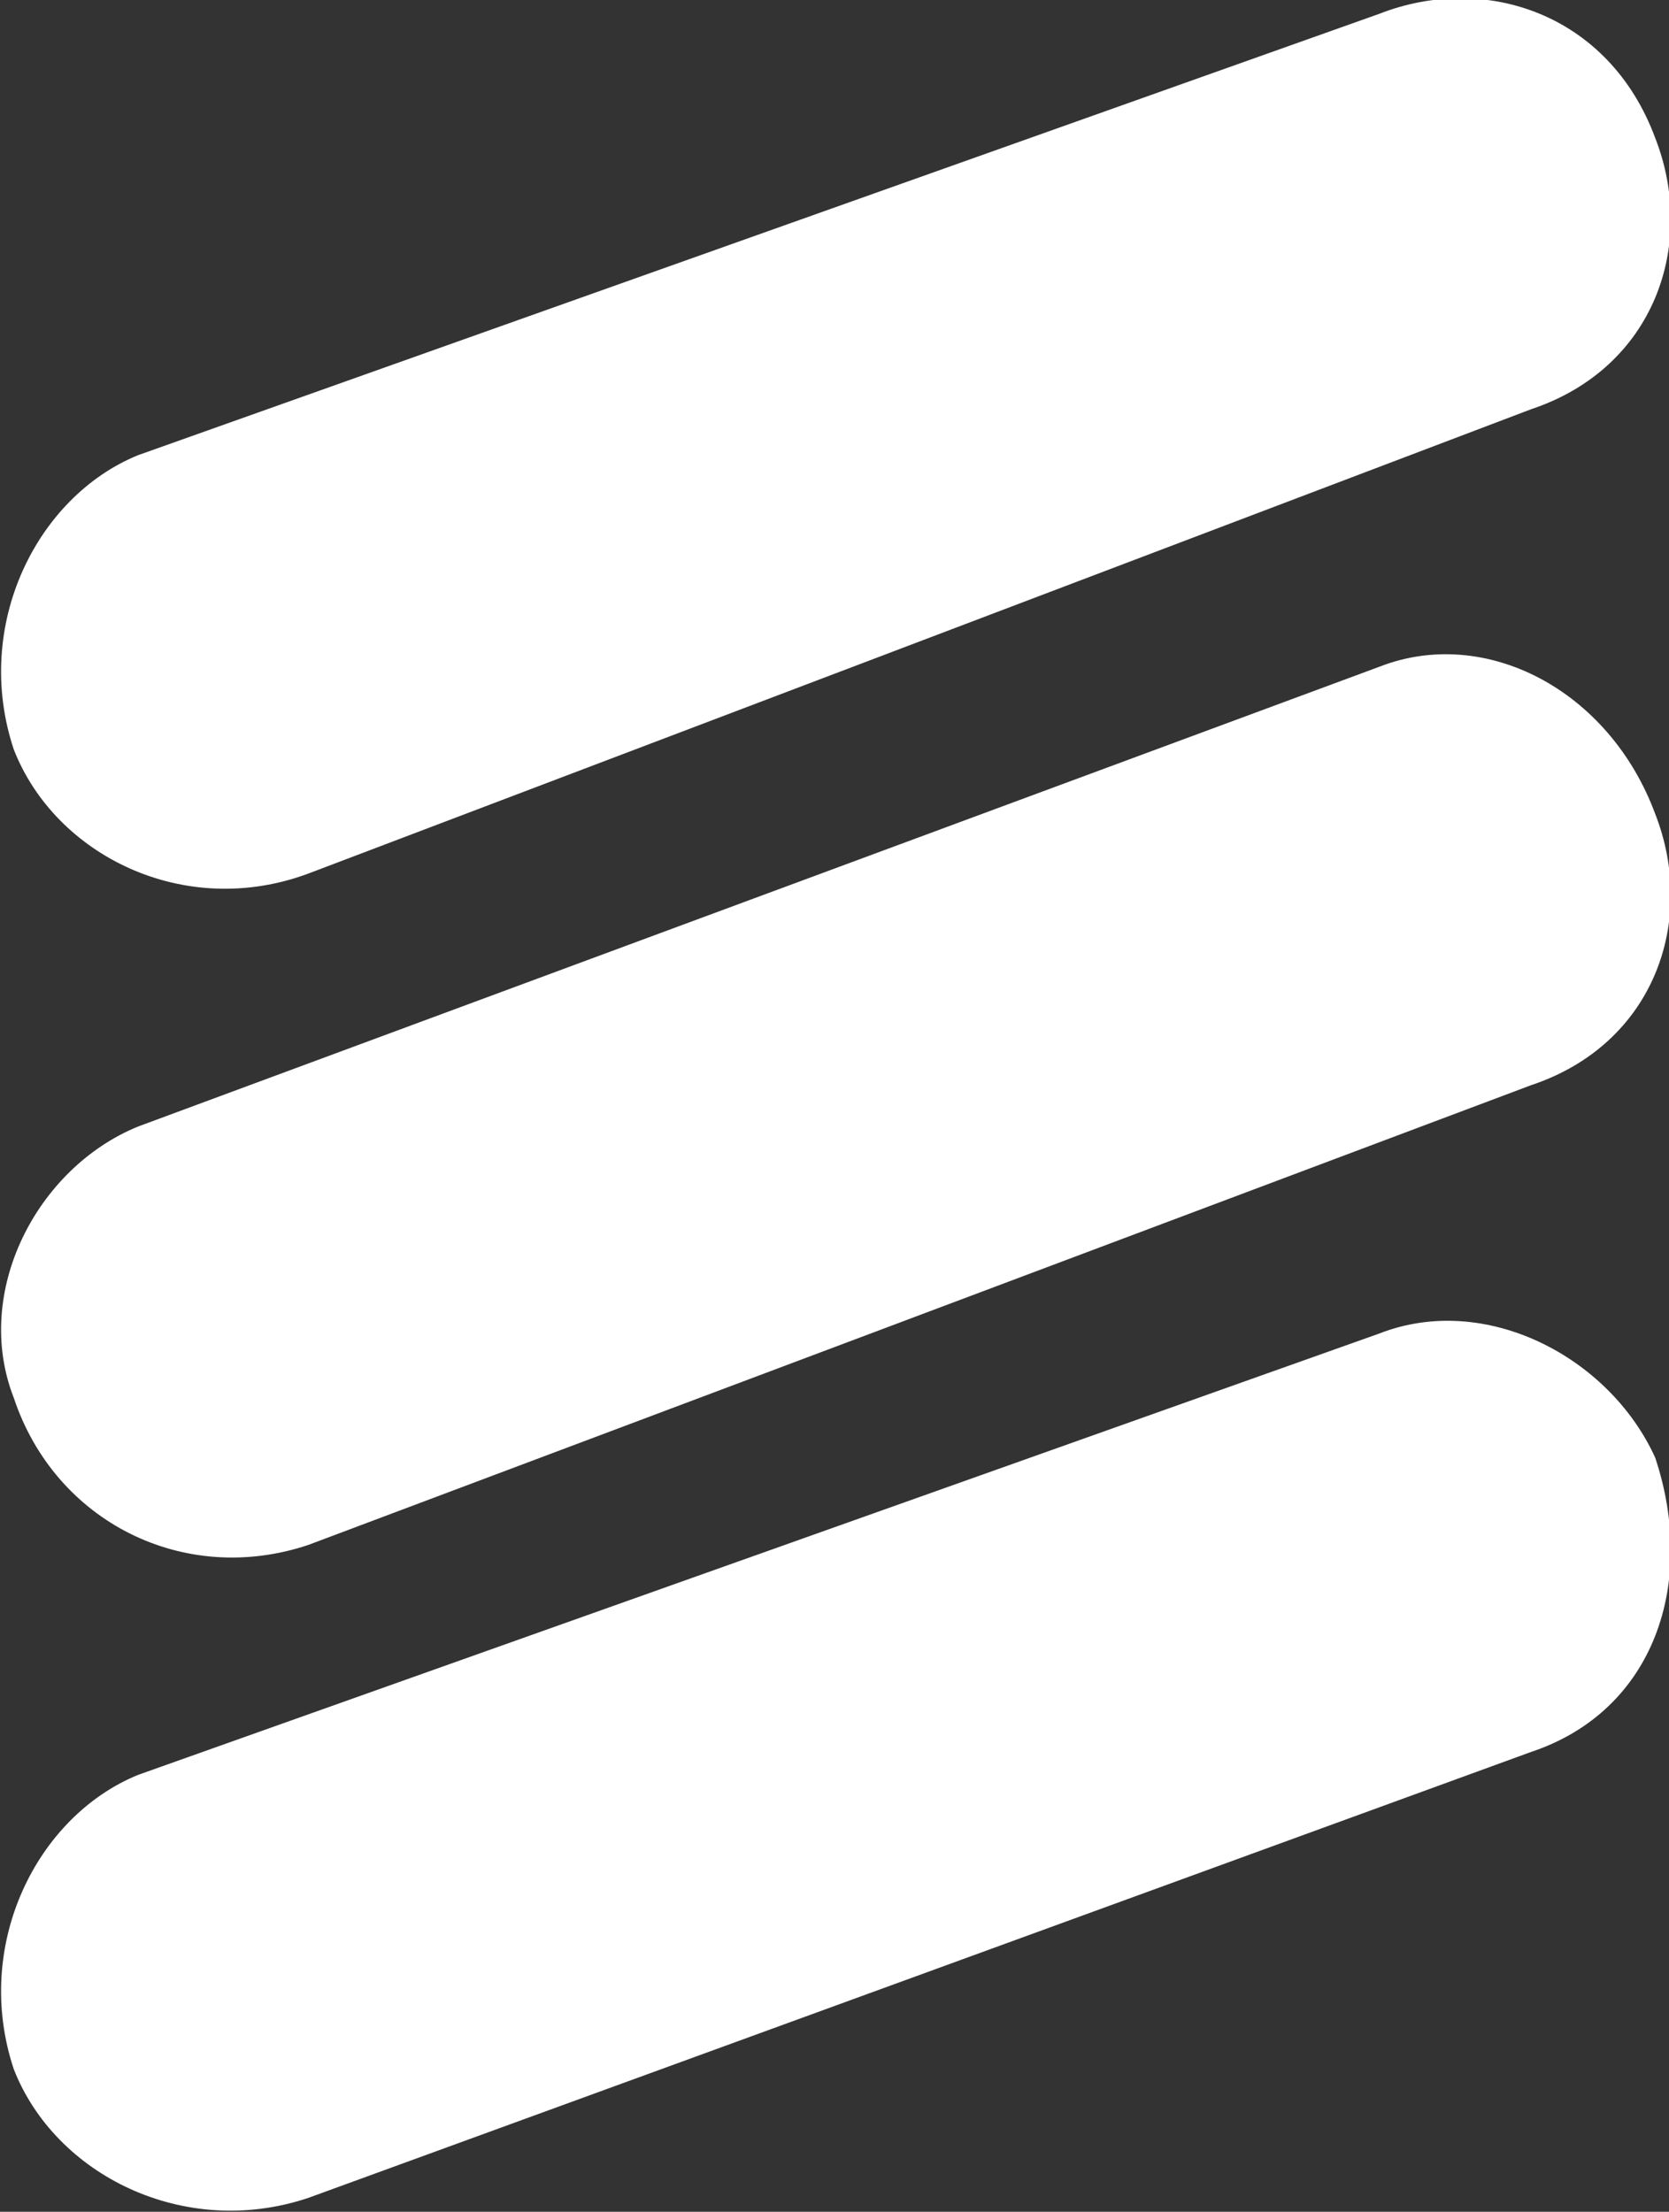 <?xml version="1.0" encoding="utf-8"?>
<!-- Generator: Adobe Illustrator 18.1.0, SVG Export Plug-In . SVG Version: 6.00 Build 0)  -->
<svg version="1.1" id="Layer_1" xmlns="http://www.w3.org/2000/svg" xmlns:xlink="http://www.w3.org/1999/xlink" x="0px" y="0px"
	 viewBox="0 0 36.3 48.1" enable-background="new 0 0 36.3 48.1" xml:space="preserve">
<rect x="0" y="0" width="36.3" height="48.1" fill="#333333" stroke="none"/>
<g>
	<path fill="#FFFFFF" d="M6.7,19C4,20,1.2,18.6,0.3,16.3c-0.9-2.7,0.5-5.5,2.7-6.4c27-9.6,27-9.6,27-9.6c2.3-0.9,5,0,6,2.7
		c0.9,2.3,0,5-2.7,5.9L6.7,19z"/>
	<path fill="#FFFFFF" d="M6.7,33.6c-2.7,0.9-5.5-0.5-6.4-3.2c-0.9-2.3,0.5-5,2.7-5.9c27-10,27-10,27-10c2.3-0.9,5,0.5,6,3.2
		c0.9,2.3,0,5-2.7,5.9L6.7,33.6z"/>
	<path fill="#FFFFFF" d="M6.7,47.8C4,48.7,1.2,47.3,0.3,45c-0.9-2.7,0.5-5.5,2.7-6.4c27-9.6,27-9.6,27-9.6c2.3-0.9,5,0.5,6,2.7
		c0.9,2.7,0,5.5-2.7,6.4L6.7,47.8z"/>
</g>
</svg>
